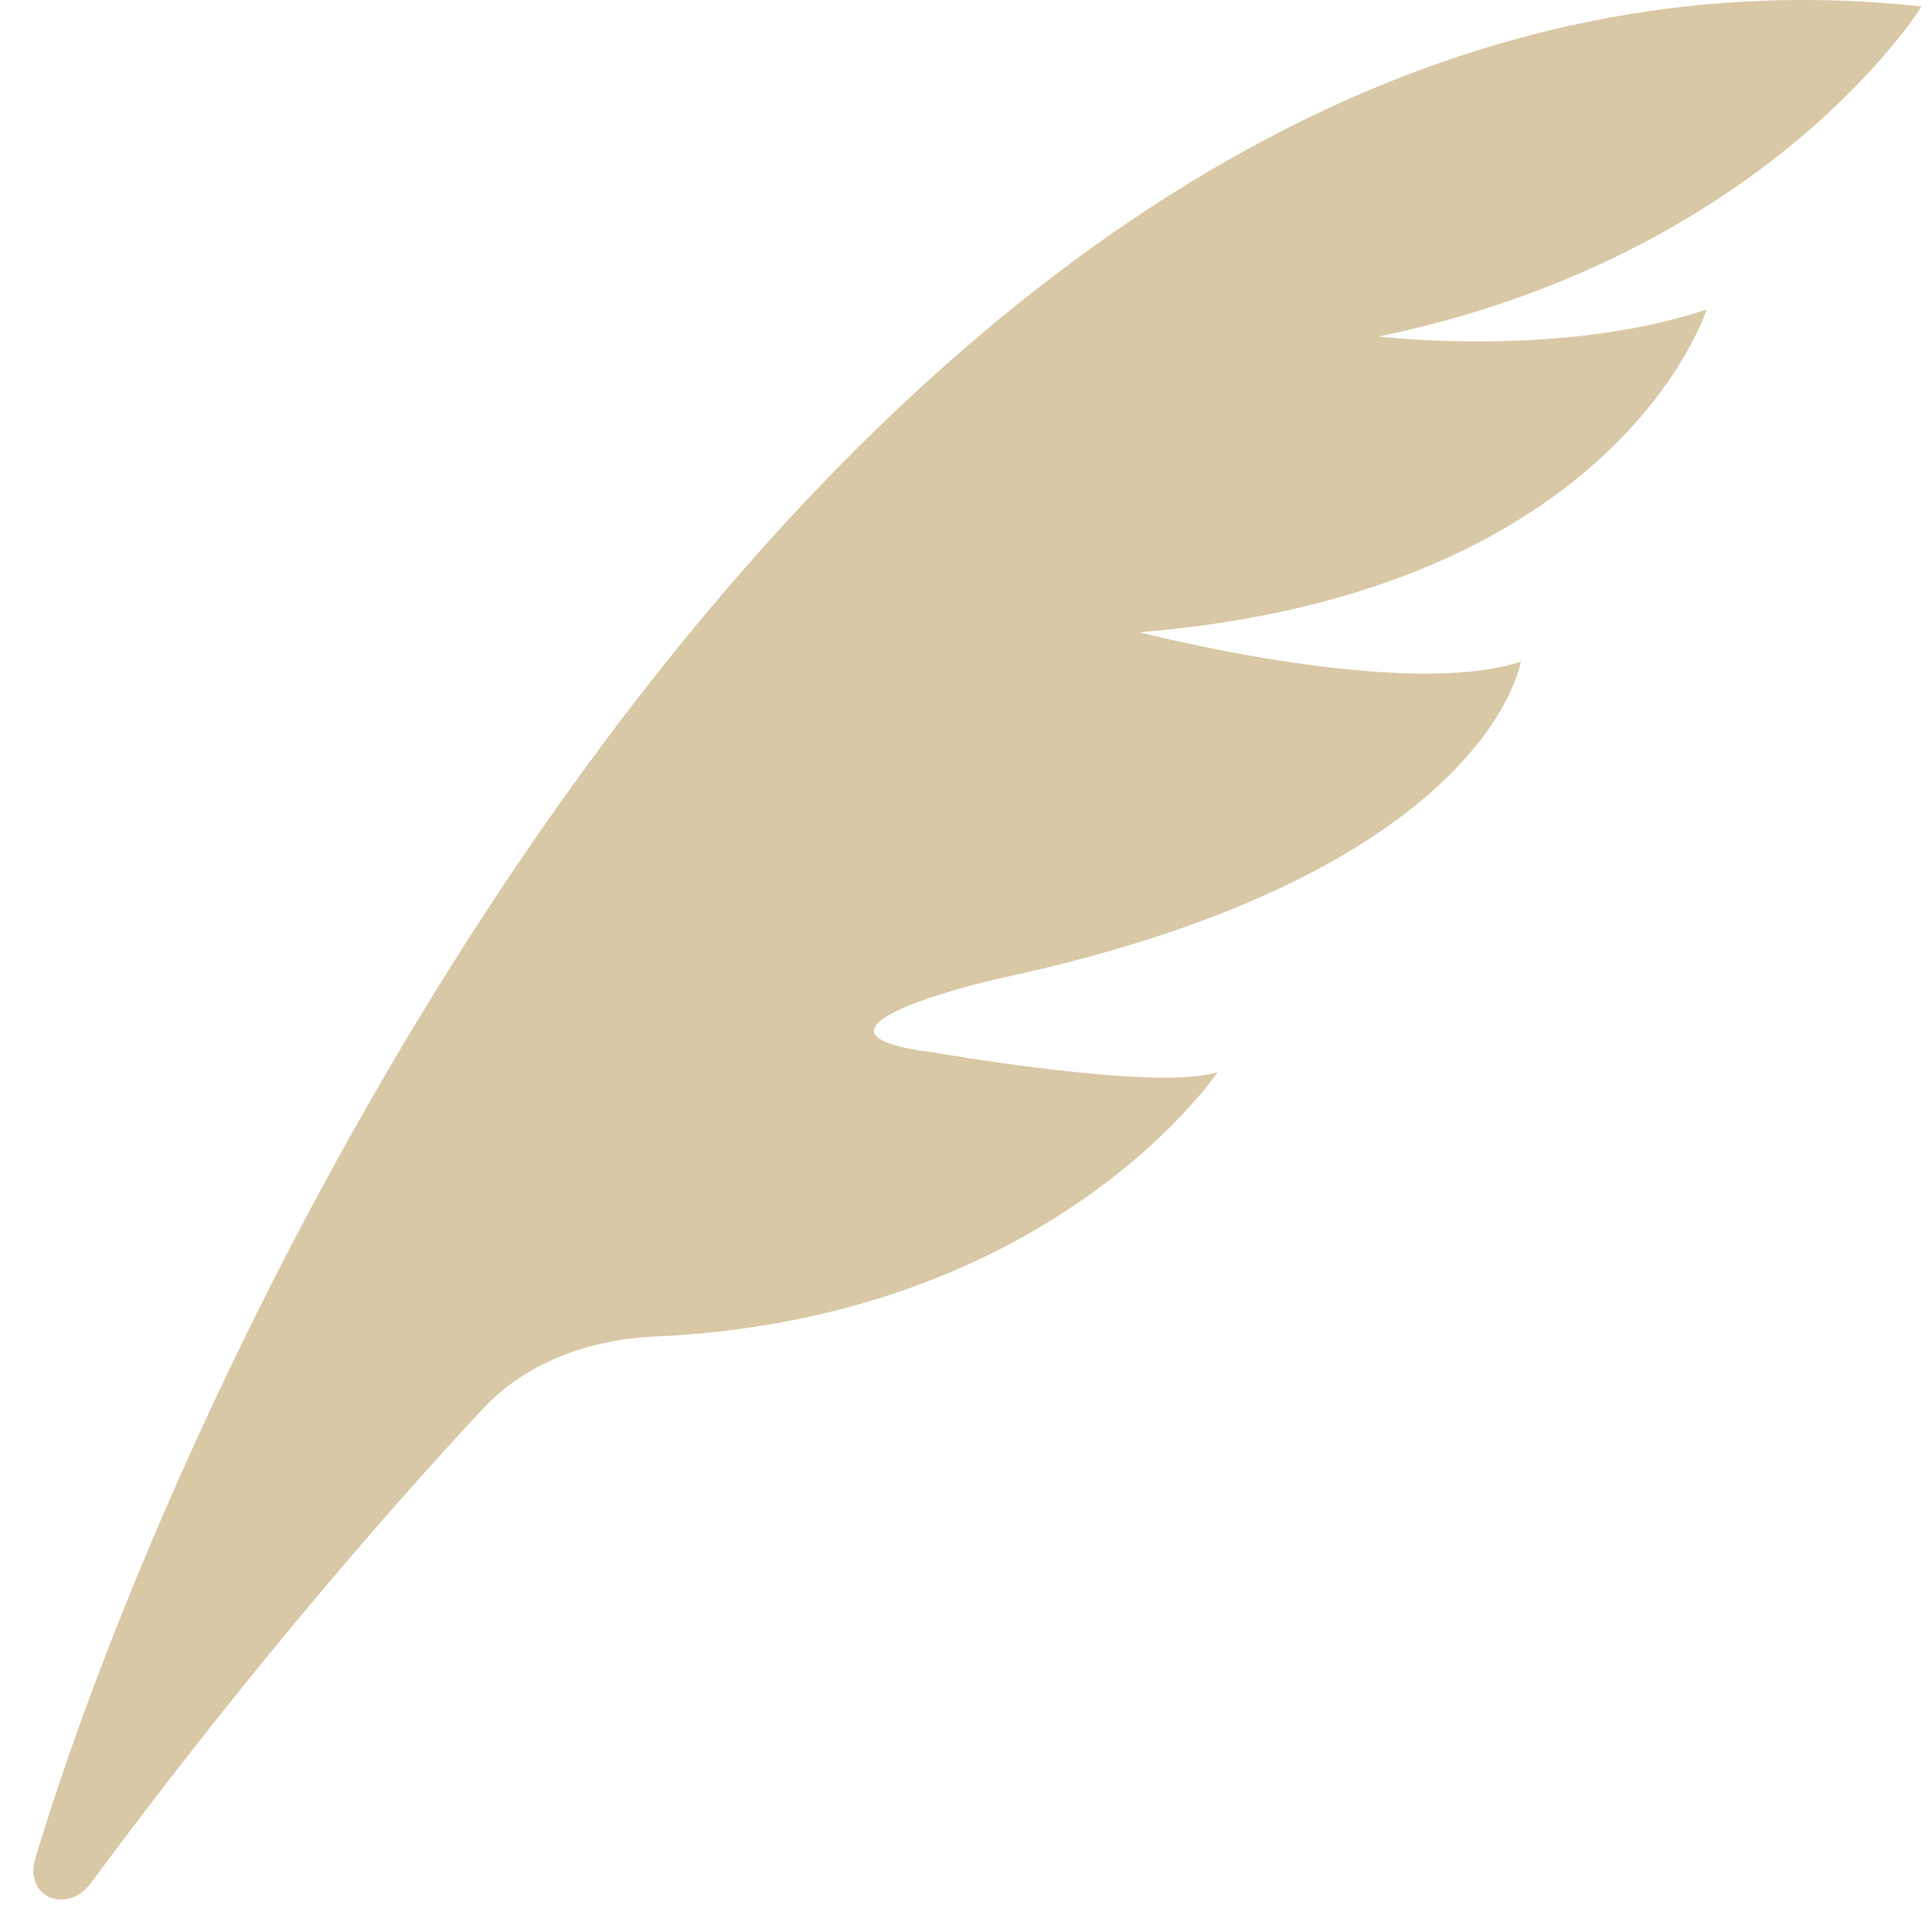 <svg width="24" height="24" viewBox="0 0 25 25" fill="none" xmlns="http://www.w3.org/2000/svg">
<path d="M24.865 0.084C11.327 -1.394 2.546 17.047 0.457 24.05C0.308 24.55 0.868 24.782 1.178 24.363C3.301 21.496 5.179 19.376 6.24 18.238C6.812 17.623 7.633 17.332 8.472 17.295C13.626 17.064 15.756 13.873 15.756 13.873C14.996 14.128 12.087 13.62 12.087 13.62C10.063 13.366 12.582 12.736 12.956 12.656C19.267 11.296 19.679 8.561 19.679 8.561C18.161 9.067 14.745 8.181 14.745 8.181C20.943 7.677 22.082 4.006 22.082 4.006C20.185 4.639 17.843 4.354 17.843 4.354C22.873 3.311 24.865 0.084 24.865 0.084Z" fill="#D9C8A5"/>
</svg>
